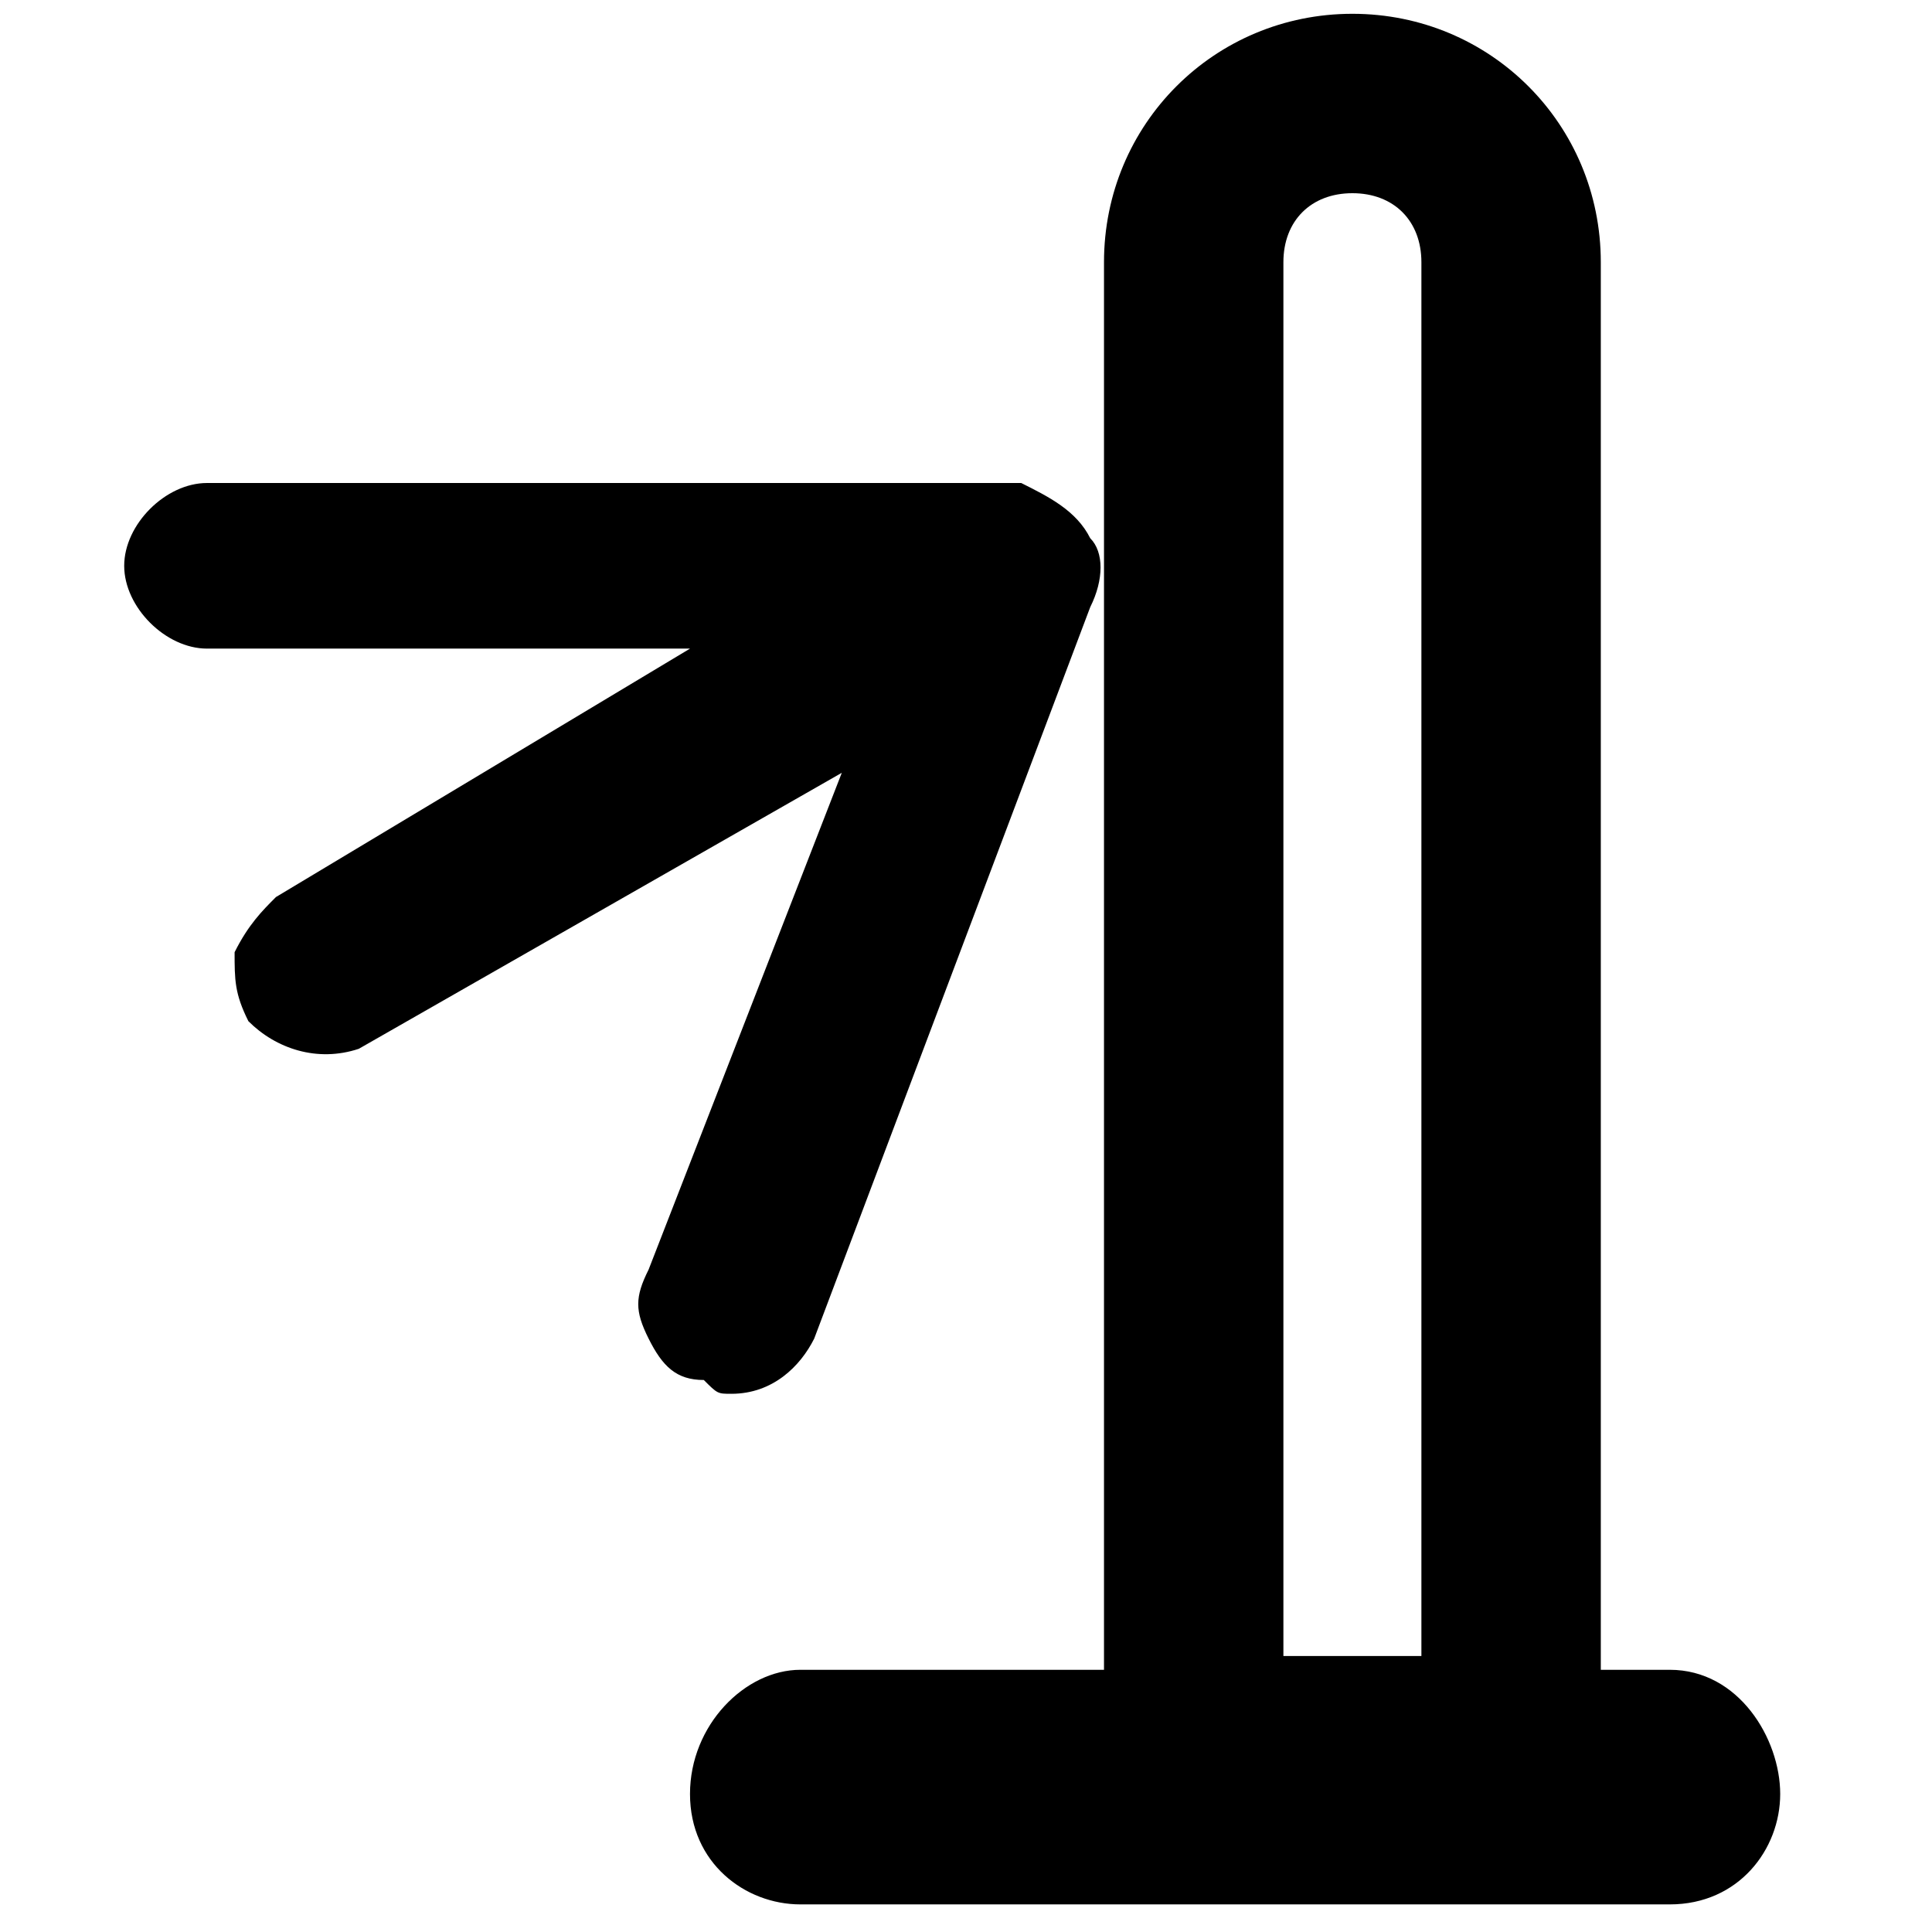 <?xml version="1.0" standalone="no"?><!DOCTYPE svg PUBLIC "-//W3C//DTD SVG 1.1//EN" "http://www.w3.org/Graphics/SVG/1.1/DTD/svg11.dtd"><svg t="1688454683845" class="icon" viewBox="0 0 1024 1024" version="1.1" xmlns="http://www.w3.org/2000/svg" p-id="3029" xmlns:xlink="http://www.w3.org/1999/xlink" width="128" height="128"><path d="M885.029 885.029h-36.571V138.971c0-73.143-58.514-131.657-131.657-131.657S585.143 65.829 585.143 138.971v746.057H424.229c-29.257 0-58.514 29.257-58.514 65.829s29.257 58.514 58.514 58.514h460.8c36.571 0 58.514-29.257 58.514-58.514s-21.943-65.829-58.514-65.829zM680.229 138.971c0-21.943 14.629-36.571 36.571-36.571s36.571 14.629 36.571 36.571V877.714h-73.143V138.971z" p-id="3030"></path><path d="M387.657 738.743c21.943 0 36.571-14.629 43.886-29.257l146.286-387.657c7.314-14.629 7.314-29.257 0-36.571-7.314-14.629-21.943-21.943-36.571-29.257H109.714c-21.943 0-43.886 21.943-43.886 43.886s21.943 43.886 43.886 43.886H365.714L146.286 475.429c-7.314 7.314-14.629 14.629-21.943 29.257 0 14.629 0 21.943 7.314 36.571 14.629 14.629 36.571 21.943 58.514 14.629l256-146.286-102.4 263.314c-7.314 14.629-7.314 21.943 0 36.571s14.629 21.943 29.257 21.943c7.314 7.314 7.314 7.314 14.629 7.314z" p-id="3031"></path></svg>